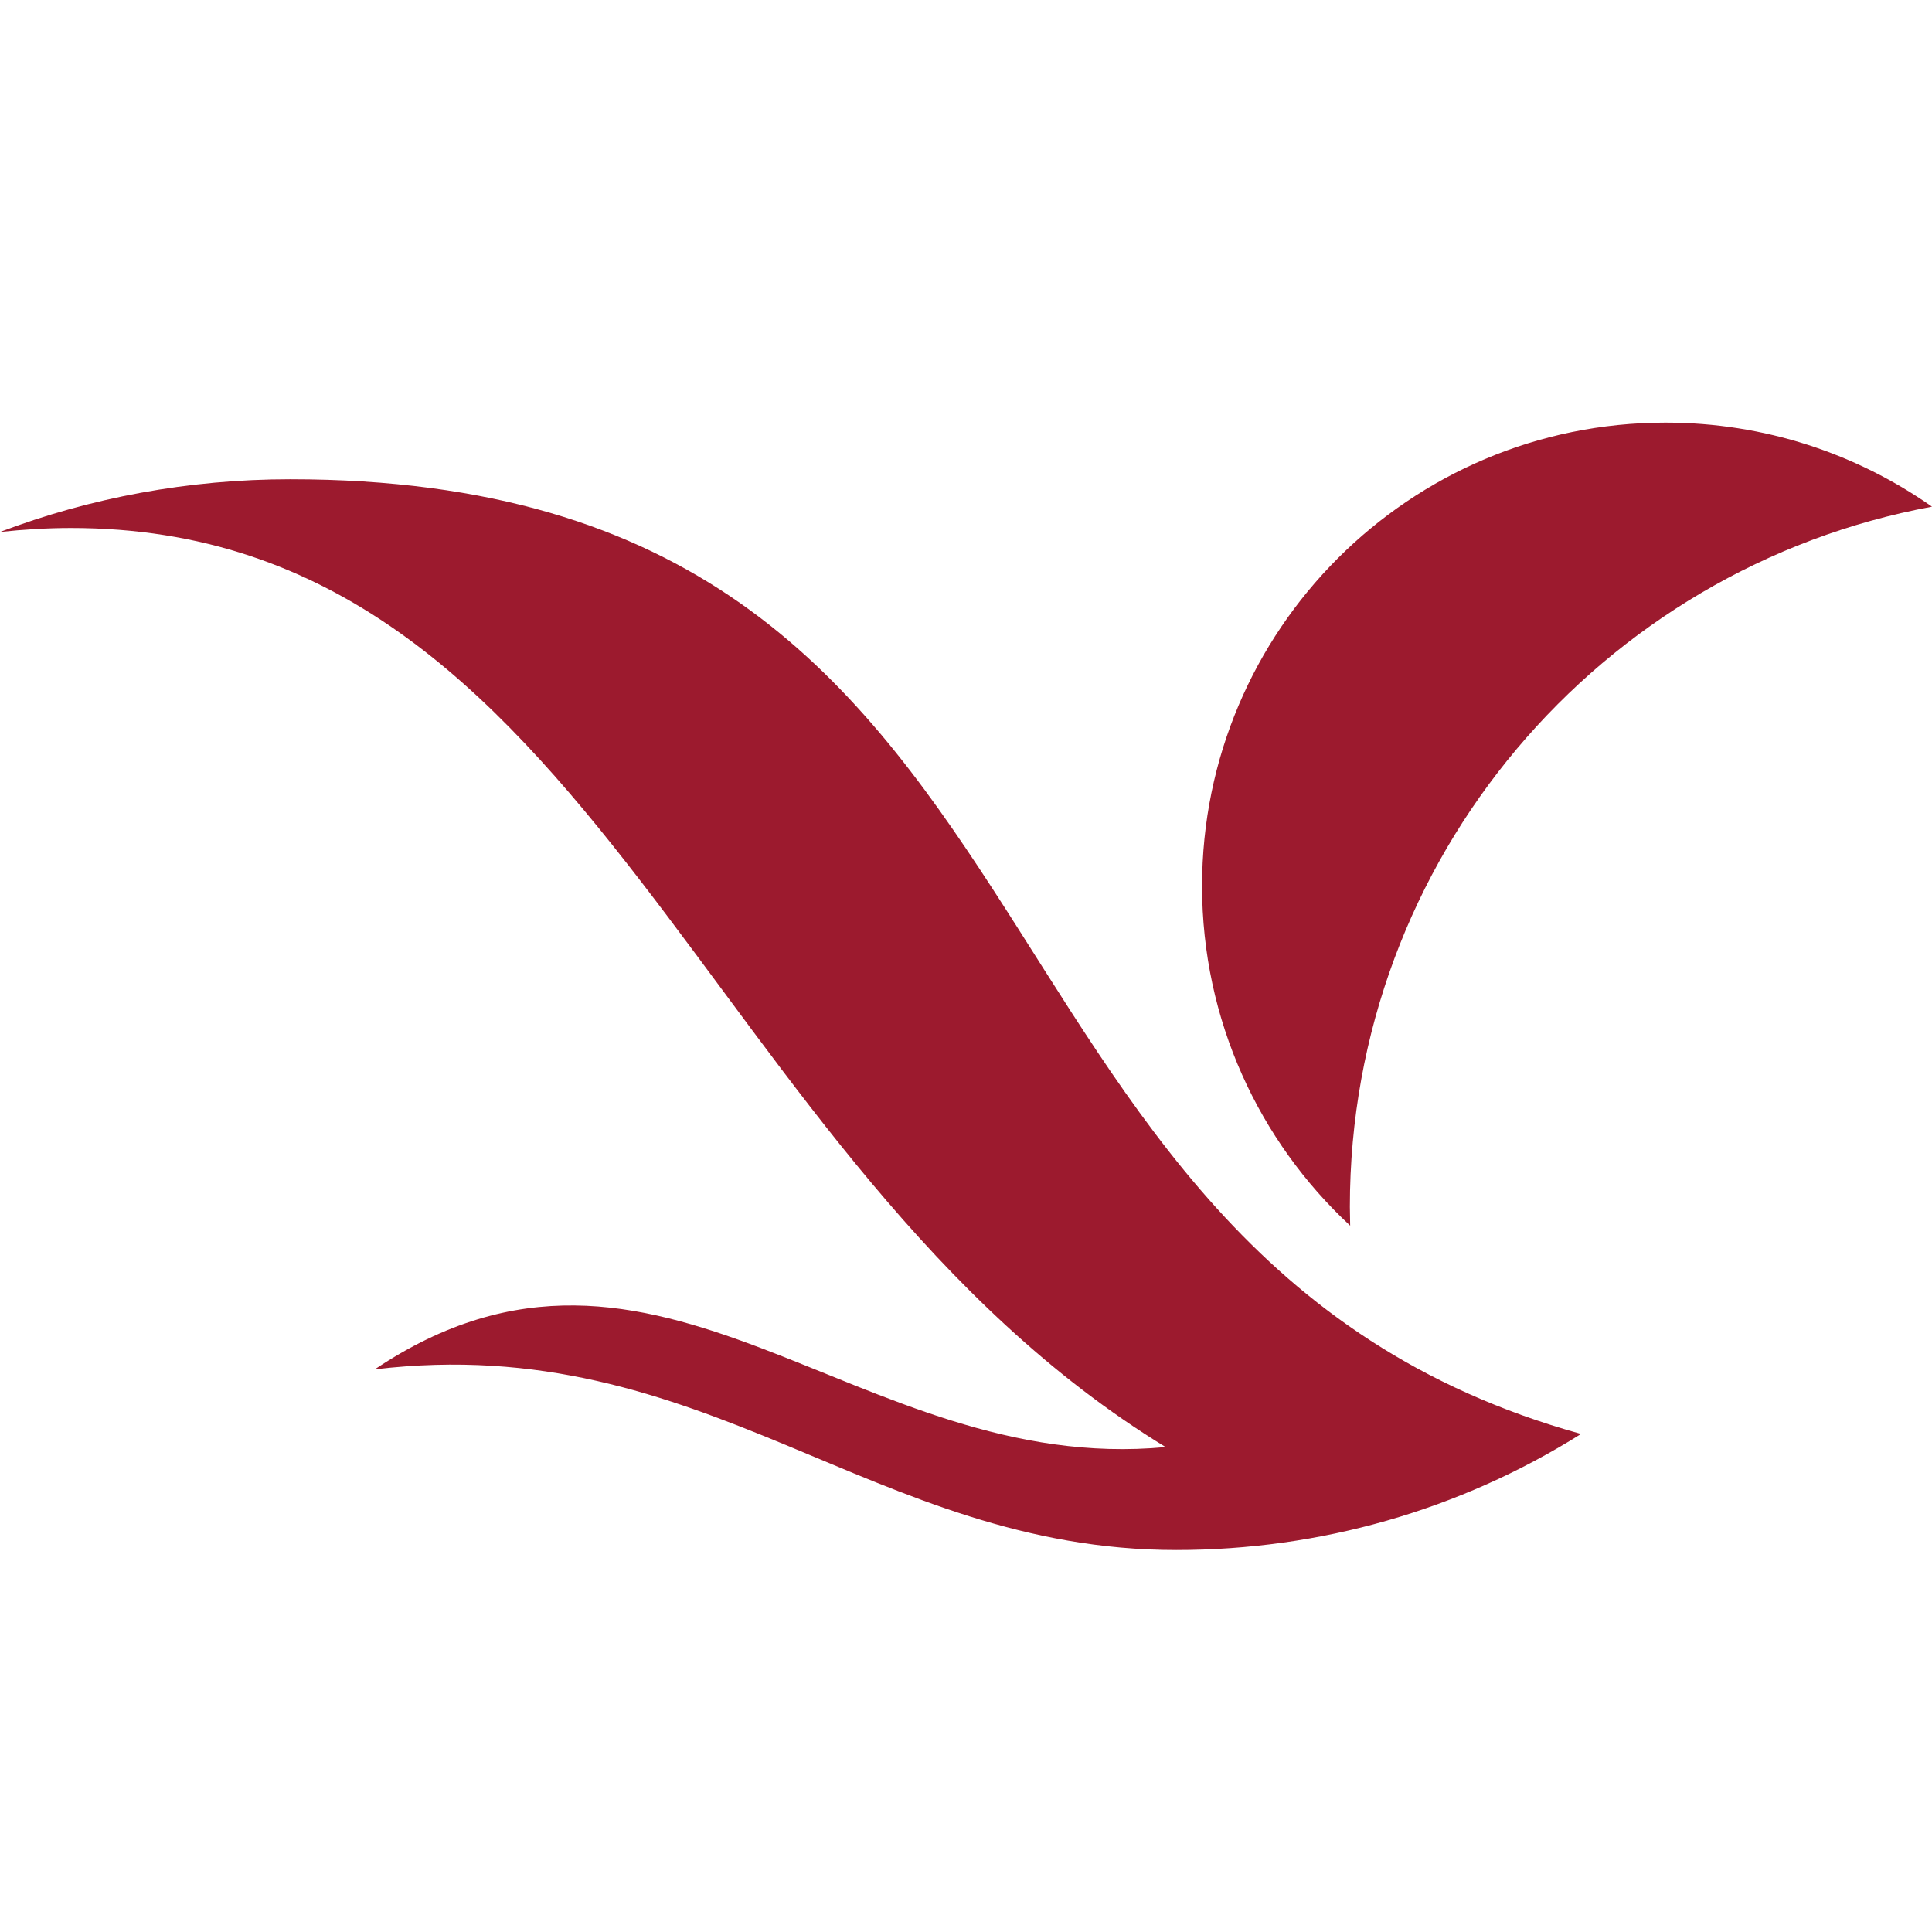 <svg width="32" height="32" viewBox="0 0 32 32" fill="none" xmlns="http://www.w3.org/2000/svg">
<path d="M4.808 7.938C18.15 7.938 15.35 20.741 26.187 23.751C24.169 25.017 21.859 25.673 19.482 25.673C14.441 25.673 11.691 22.027 6.207 22.681C10.909 19.534 14.184 24.453 19.306 23.968C11.58 19.242 9.87 8.745 1.177 8.745C0.777 8.745 0.383 8.77 0 8.811C1.493 8.245 3.118 7.938 4.808 7.938Z" fill="#9C1A2E"/>
<path d="M32 8.392C26.515 9.406 22.358 14.213 22.358 19.989C22.358 20.09 22.363 20.195 22.363 20.301C20.854 18.899 19.91 16.896 19.91 14.677C19.91 10.435 23.346 7 27.585 7C29.23 7 30.749 7.515 32 8.392Z" fill="#9C1A2E"/>
</svg>
